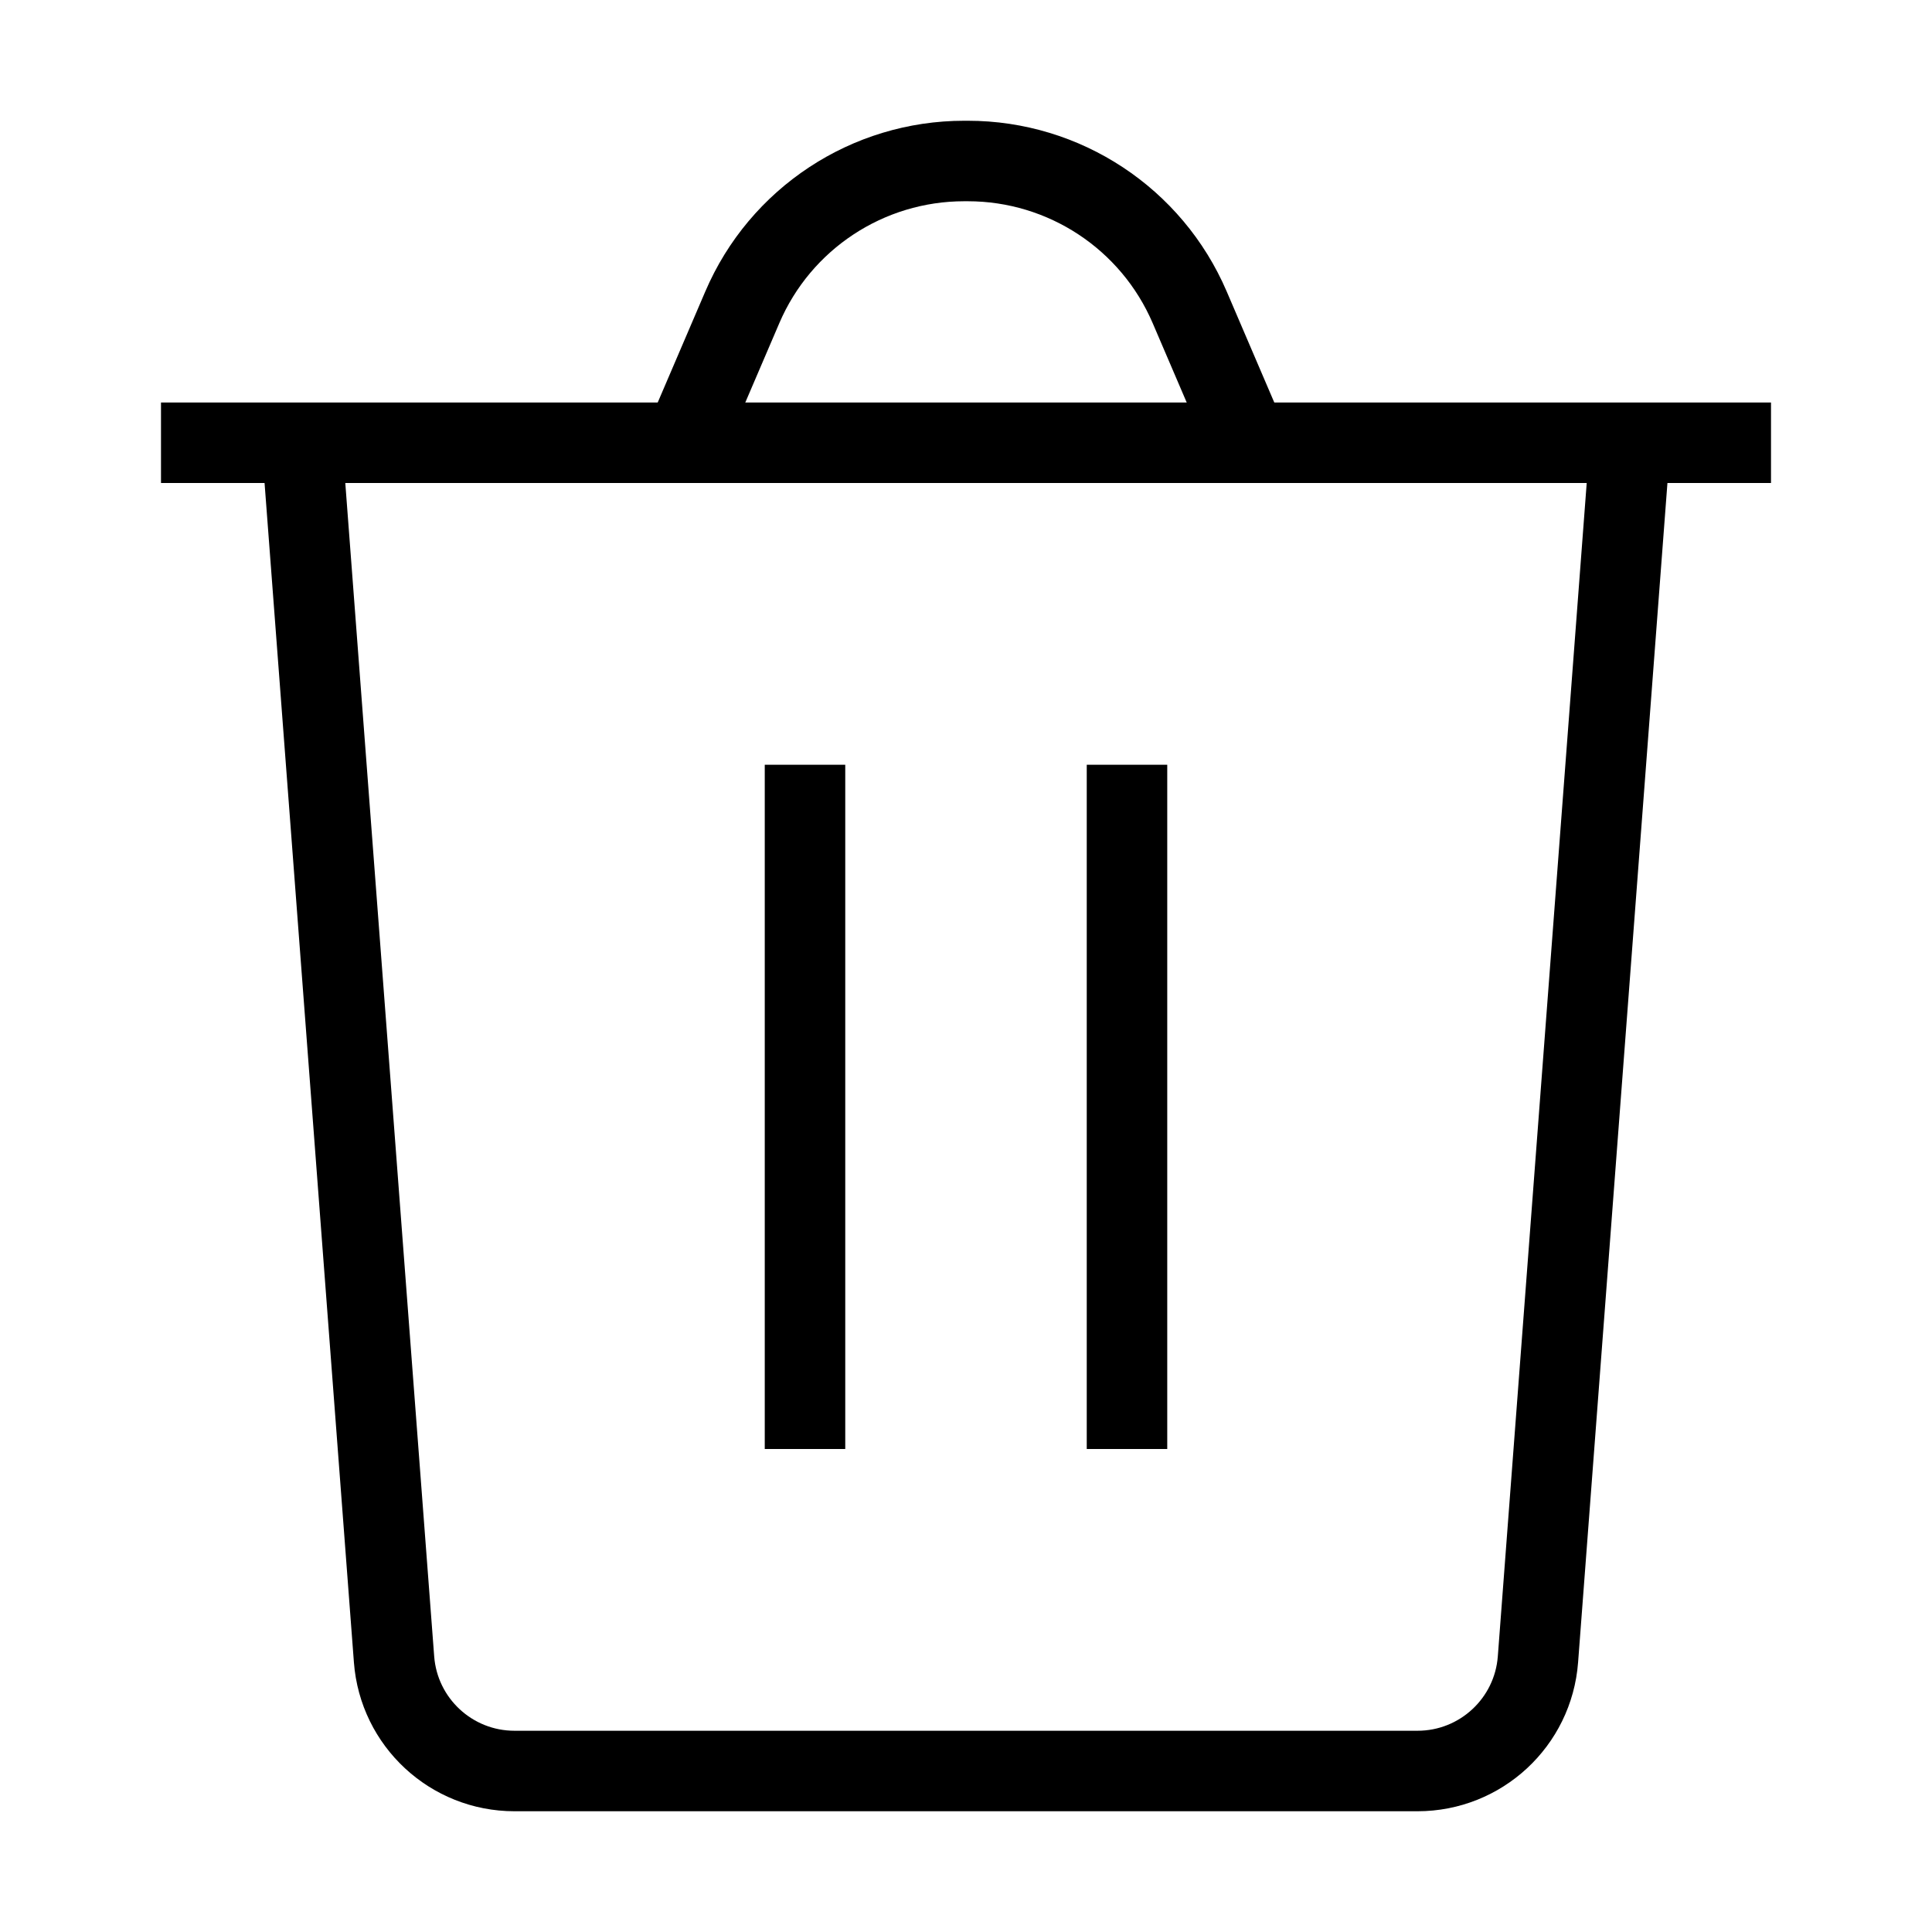 <svg xmlns="http://www.w3.org/2000/svg"   fill="none" viewBox="0 0 24 24">
  <path stroke="currentColor" strokeLinecap="round" strokeWidth="2" d="M10 9.5V18"/>
  <path stroke="currentColor" strokeLinecap="round" strokeWidth="2" d="M14 9.5V18"/>
  <path stroke="currentColor" strokeWidth="2" d="M3.75 5.5L4.895 20.613C4.954 21.395 5.606 22 6.391 22H17.609C18.394 22 19.046 21.395 19.105 20.613L20.25 5.5"/>
  <path stroke="currentColor" strokeLinecap="round" strokeWidth="2" d="M2 5.5L22 5.5"/>
  <path stroke="currentColor" strokeLinejoin="round" strokeWidth="2" d="M8.5 5.5L9.221 3.818C9.693 2.715 10.778 2 11.978 2H12.022C13.222 2 14.306 2.715 14.779 3.818L15.5 5.5"/>
</svg>
